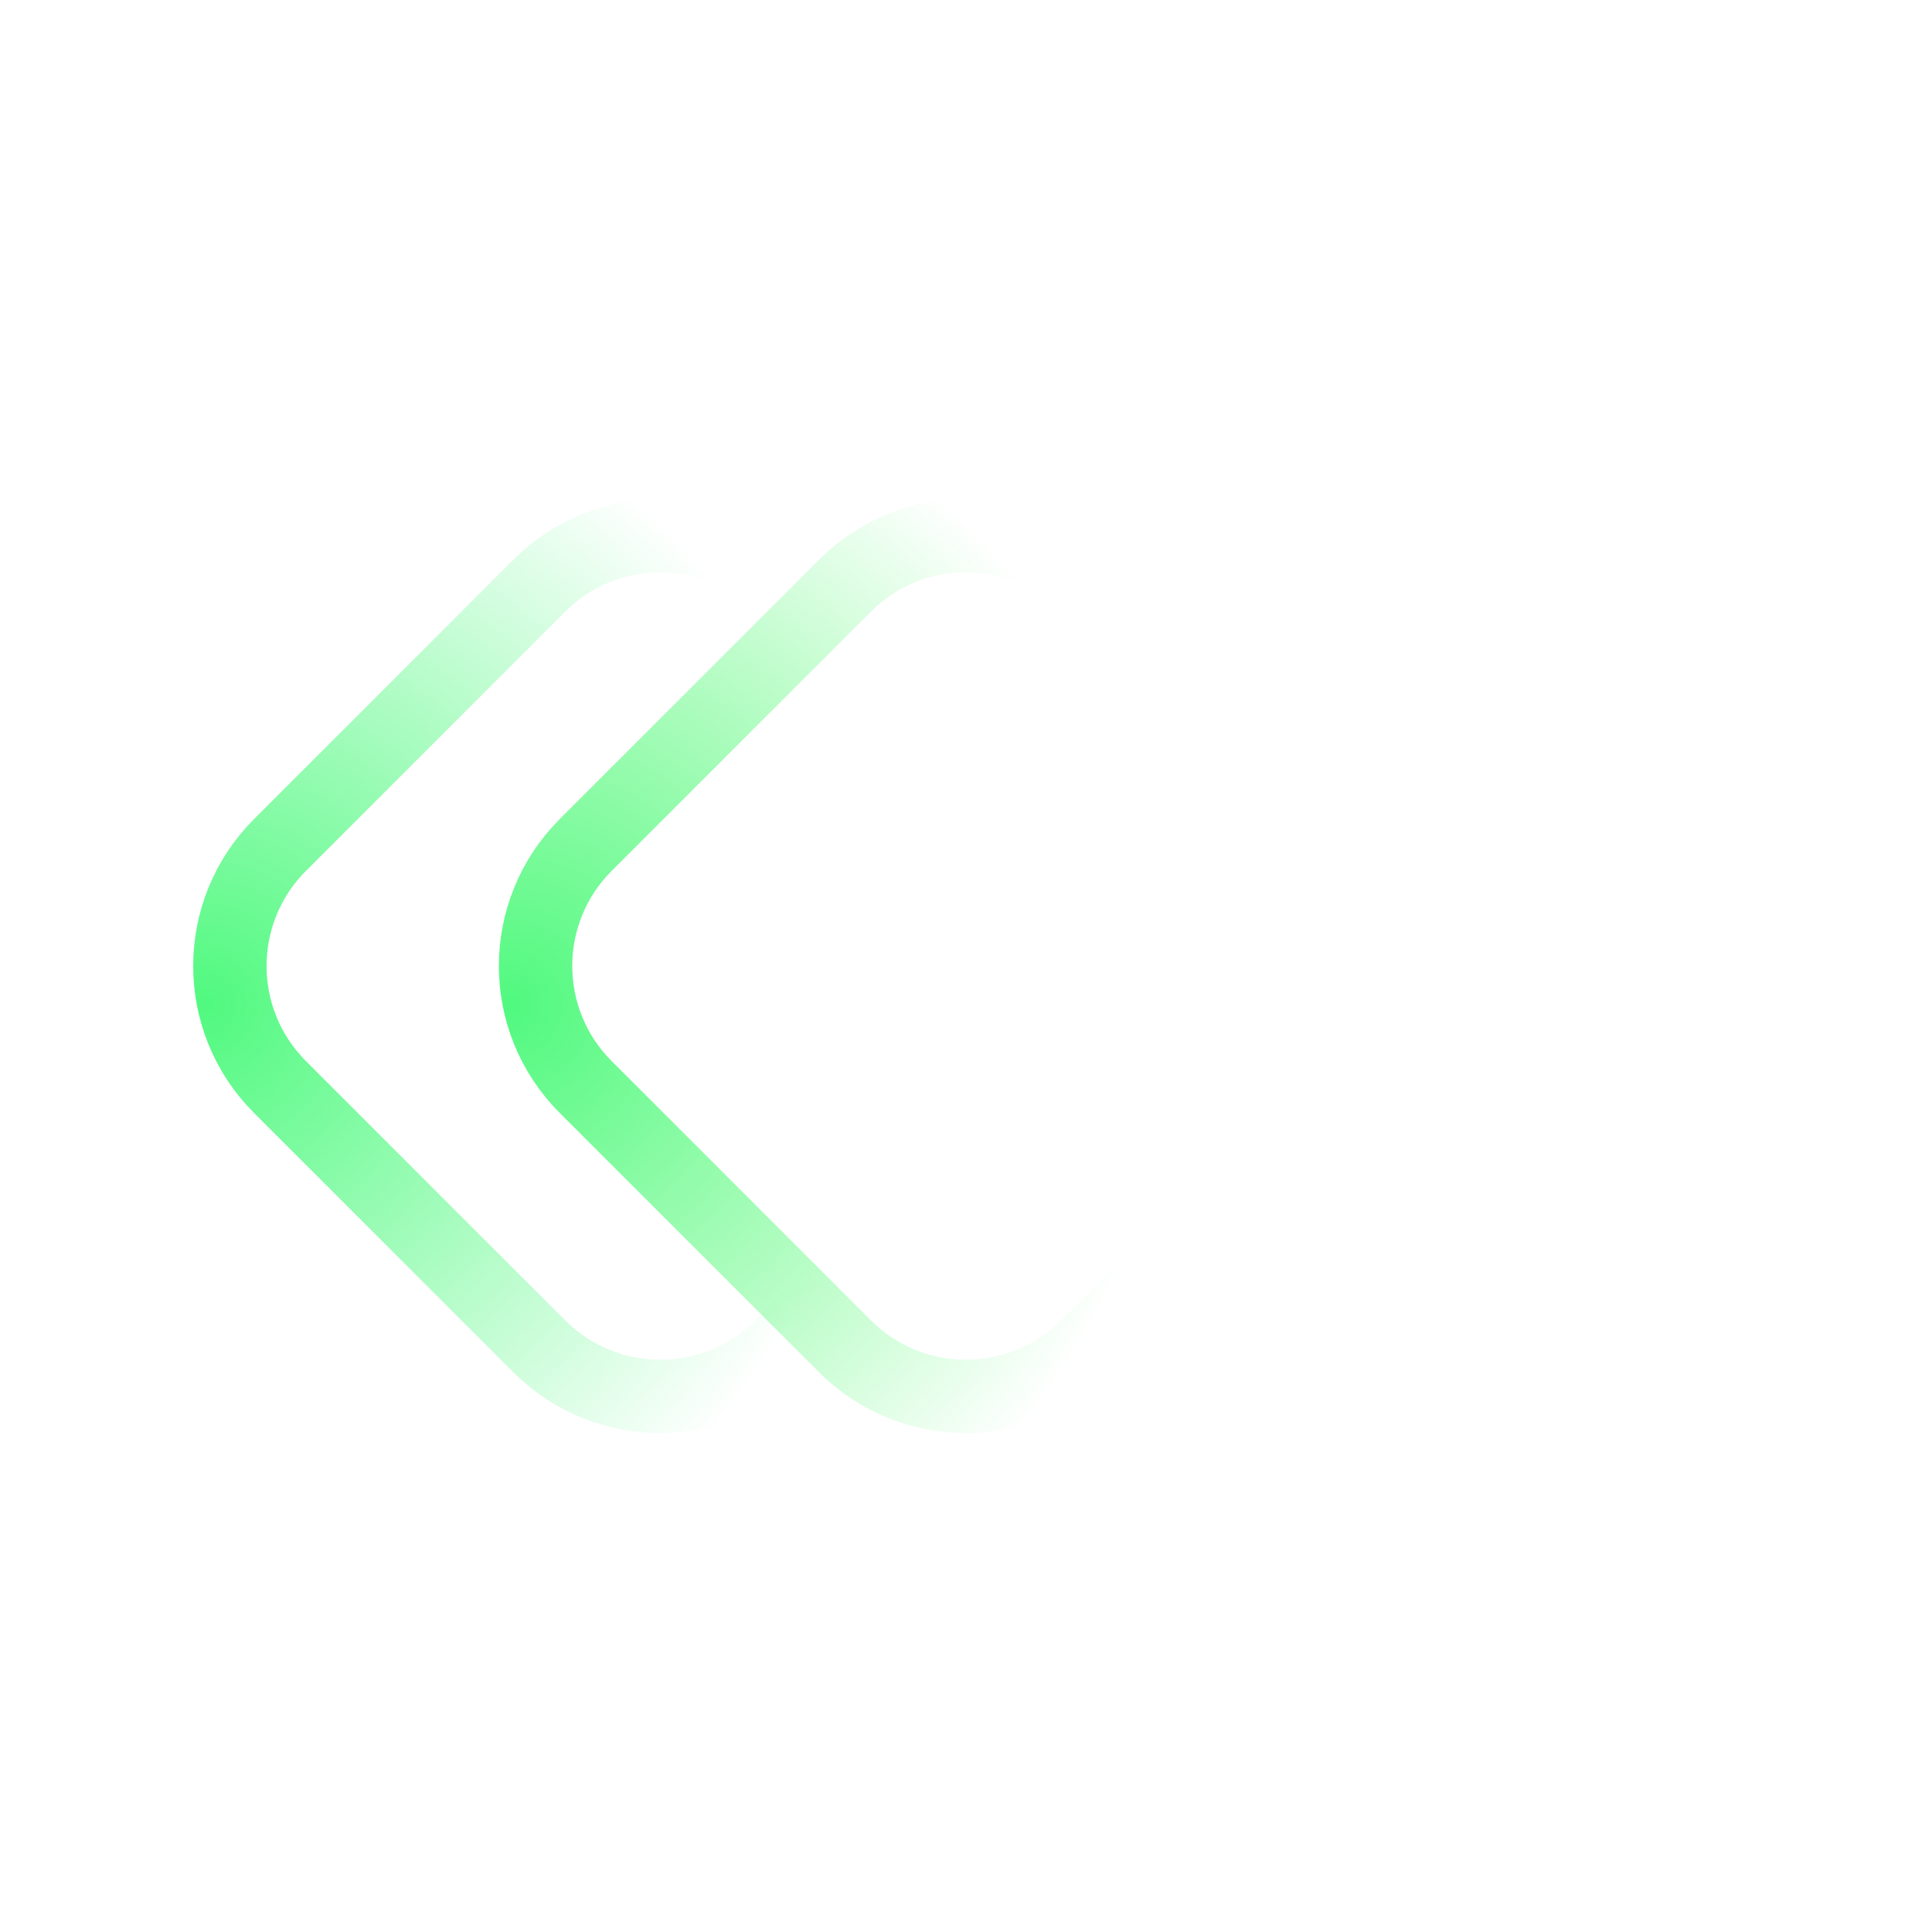 <svg width="79" height="79" viewBox="0 0 79 79" fill="none" xmlns="http://www.w3.org/2000/svg">
<path d="M11.45 34.55L22.05 23.95C24.784 21.216 29.216 21.216 31.95 23.95L42.55 34.55C45.284 37.284 45.284 41.716 42.55 44.45L31.95 55.05C29.216 57.784 24.784 57.784 22.05 55.05L11.45 44.45C8.716 41.716 8.716 37.284 11.45 34.55Z" stroke="url(#paint0_radial_12_153)" stroke-width="3" stroke-linecap="round" stroke-linejoin="round"/>
<g filter="url(#filter0_d_12_153)">
<path d="M23.95 34.55L34.55 23.95C37.284 21.216 41.716 21.216 44.45 23.95L55.05 34.55C57.784 37.284 57.784 41.716 55.05 44.45L44.45 55.05C41.716 57.784 37.284 57.784 34.55 55.05L23.95 44.45C21.216 41.716 21.216 37.284 23.95 34.55Z" stroke="url(#paint1_radial_12_153)" stroke-width="3" stroke-linecap="round" stroke-linejoin="round"/>
</g>
<defs>
<filter id="filter0_d_12_153" x="0.399" y="0.399" width="78.201" height="78.201" filterUnits="userSpaceOnUse" color-interpolation-filters="sRGB">
<feFlood flood-opacity="0" result="BackgroundImageFix"/>
<feColorMatrix in="SourceAlpha" type="matrix" values="0 0 0 0 0 0 0 0 0 0 0 0 0 0 0 0 0 0 127 0" result="hardAlpha"/>
<feOffset/>
<feGaussianBlur stdDeviation="10"/>
<feColorMatrix type="matrix" values="0 0 0 0 0.313 0 0 0 0 0.975 0 0 0 0 0.419 0 0 0 1 0"/>
<feBlend mode="normal" in2="BackgroundImageFix" result="effect1_dropShadow_12_153"/>
<feBlend mode="normal" in="SourceGraphic" in2="effect1_dropShadow_12_153" result="shape"/>
</filter>
<radialGradient id="paint0_radial_12_153" cx="0" cy="0" r="1" gradientUnits="userSpaceOnUse" gradientTransform="translate(8.5 41) rotate(3.18) scale(27.042)">
<stop stop-color="#50F97F"/>
<stop offset="1" stop-color="#50F97F" stop-opacity="0"/>
</radialGradient>
<radialGradient id="paint1_radial_12_153" cx="0" cy="0" r="1" gradientUnits="userSpaceOnUse" gradientTransform="translate(21 41) rotate(3.18) scale(27.042)">
<stop stop-color="#50F97F"/>
<stop offset="1" stop-color="#50F96B" stop-opacity="0"/>
</radialGradient>
</defs>
</svg>

